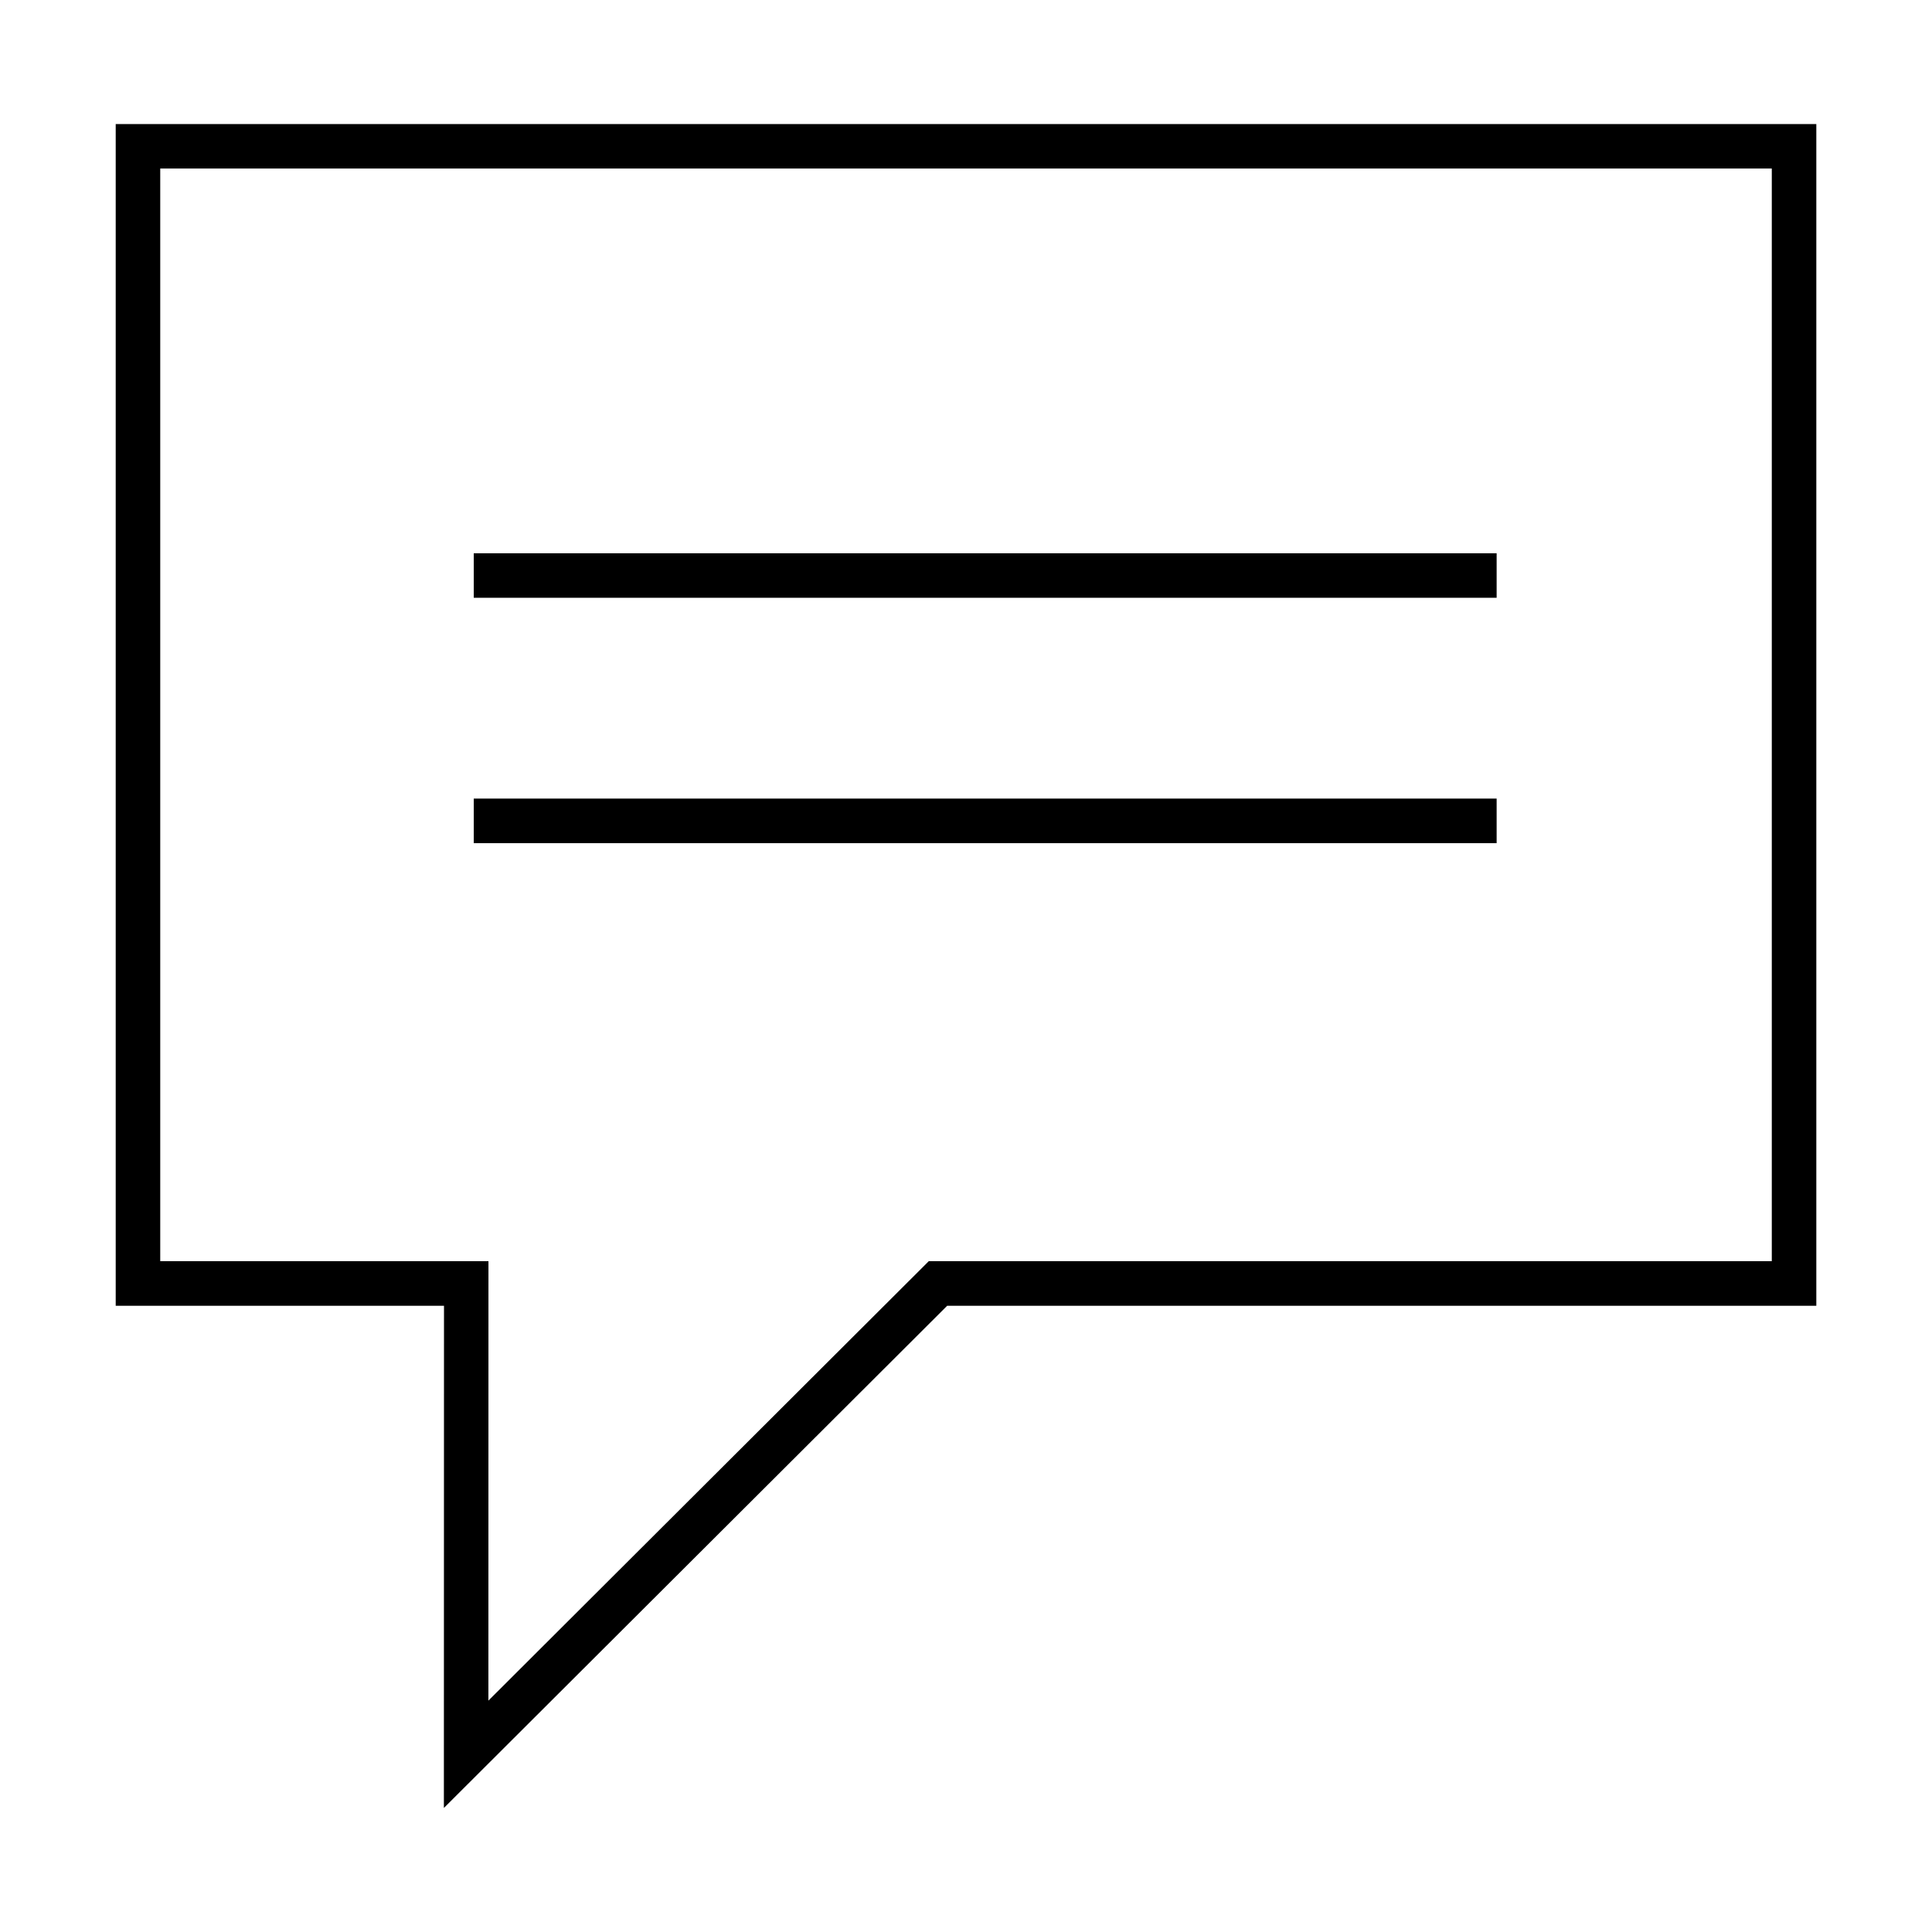 <?xml version="1.0" encoding="utf-8"?>
<!-- Generator: Adobe Illustrator 15.0.0, SVG Export Plug-In . SVG Version: 6.00 Build 0)  -->
<!DOCTYPE svg PUBLIC "-//W3C//DTD SVG 1.1//EN" "http://www.w3.org/Graphics/SVG/1.1/DTD/svg11.dtd">
<svg version="1.1" id="Layer_1" xmlns="http://www.w3.org/2000/svg" xmlns:xlink="http://www.w3.org/1999/xlink" x="0px" y="0px"
	 width="64px" height="64px" viewBox="0 0 64 64" enable-background="new 0 0 64 64">
<g>
	<rect x="15.694" y="18.328" width="33.884" height="1.474"/>
	<rect x="15.694" y="26.454" width="33.884" height="1.477"/>
	<path d="M3.833,4.11v39.145h10.875l-0.004,16.636l16.673-16.636h28.791V4.11H3.833z M16.179,56.335l0.002-14.557
		H5.308V5.583h53.385v36.195H30.767L16.179,56.335z"/>
</g>
</svg>
